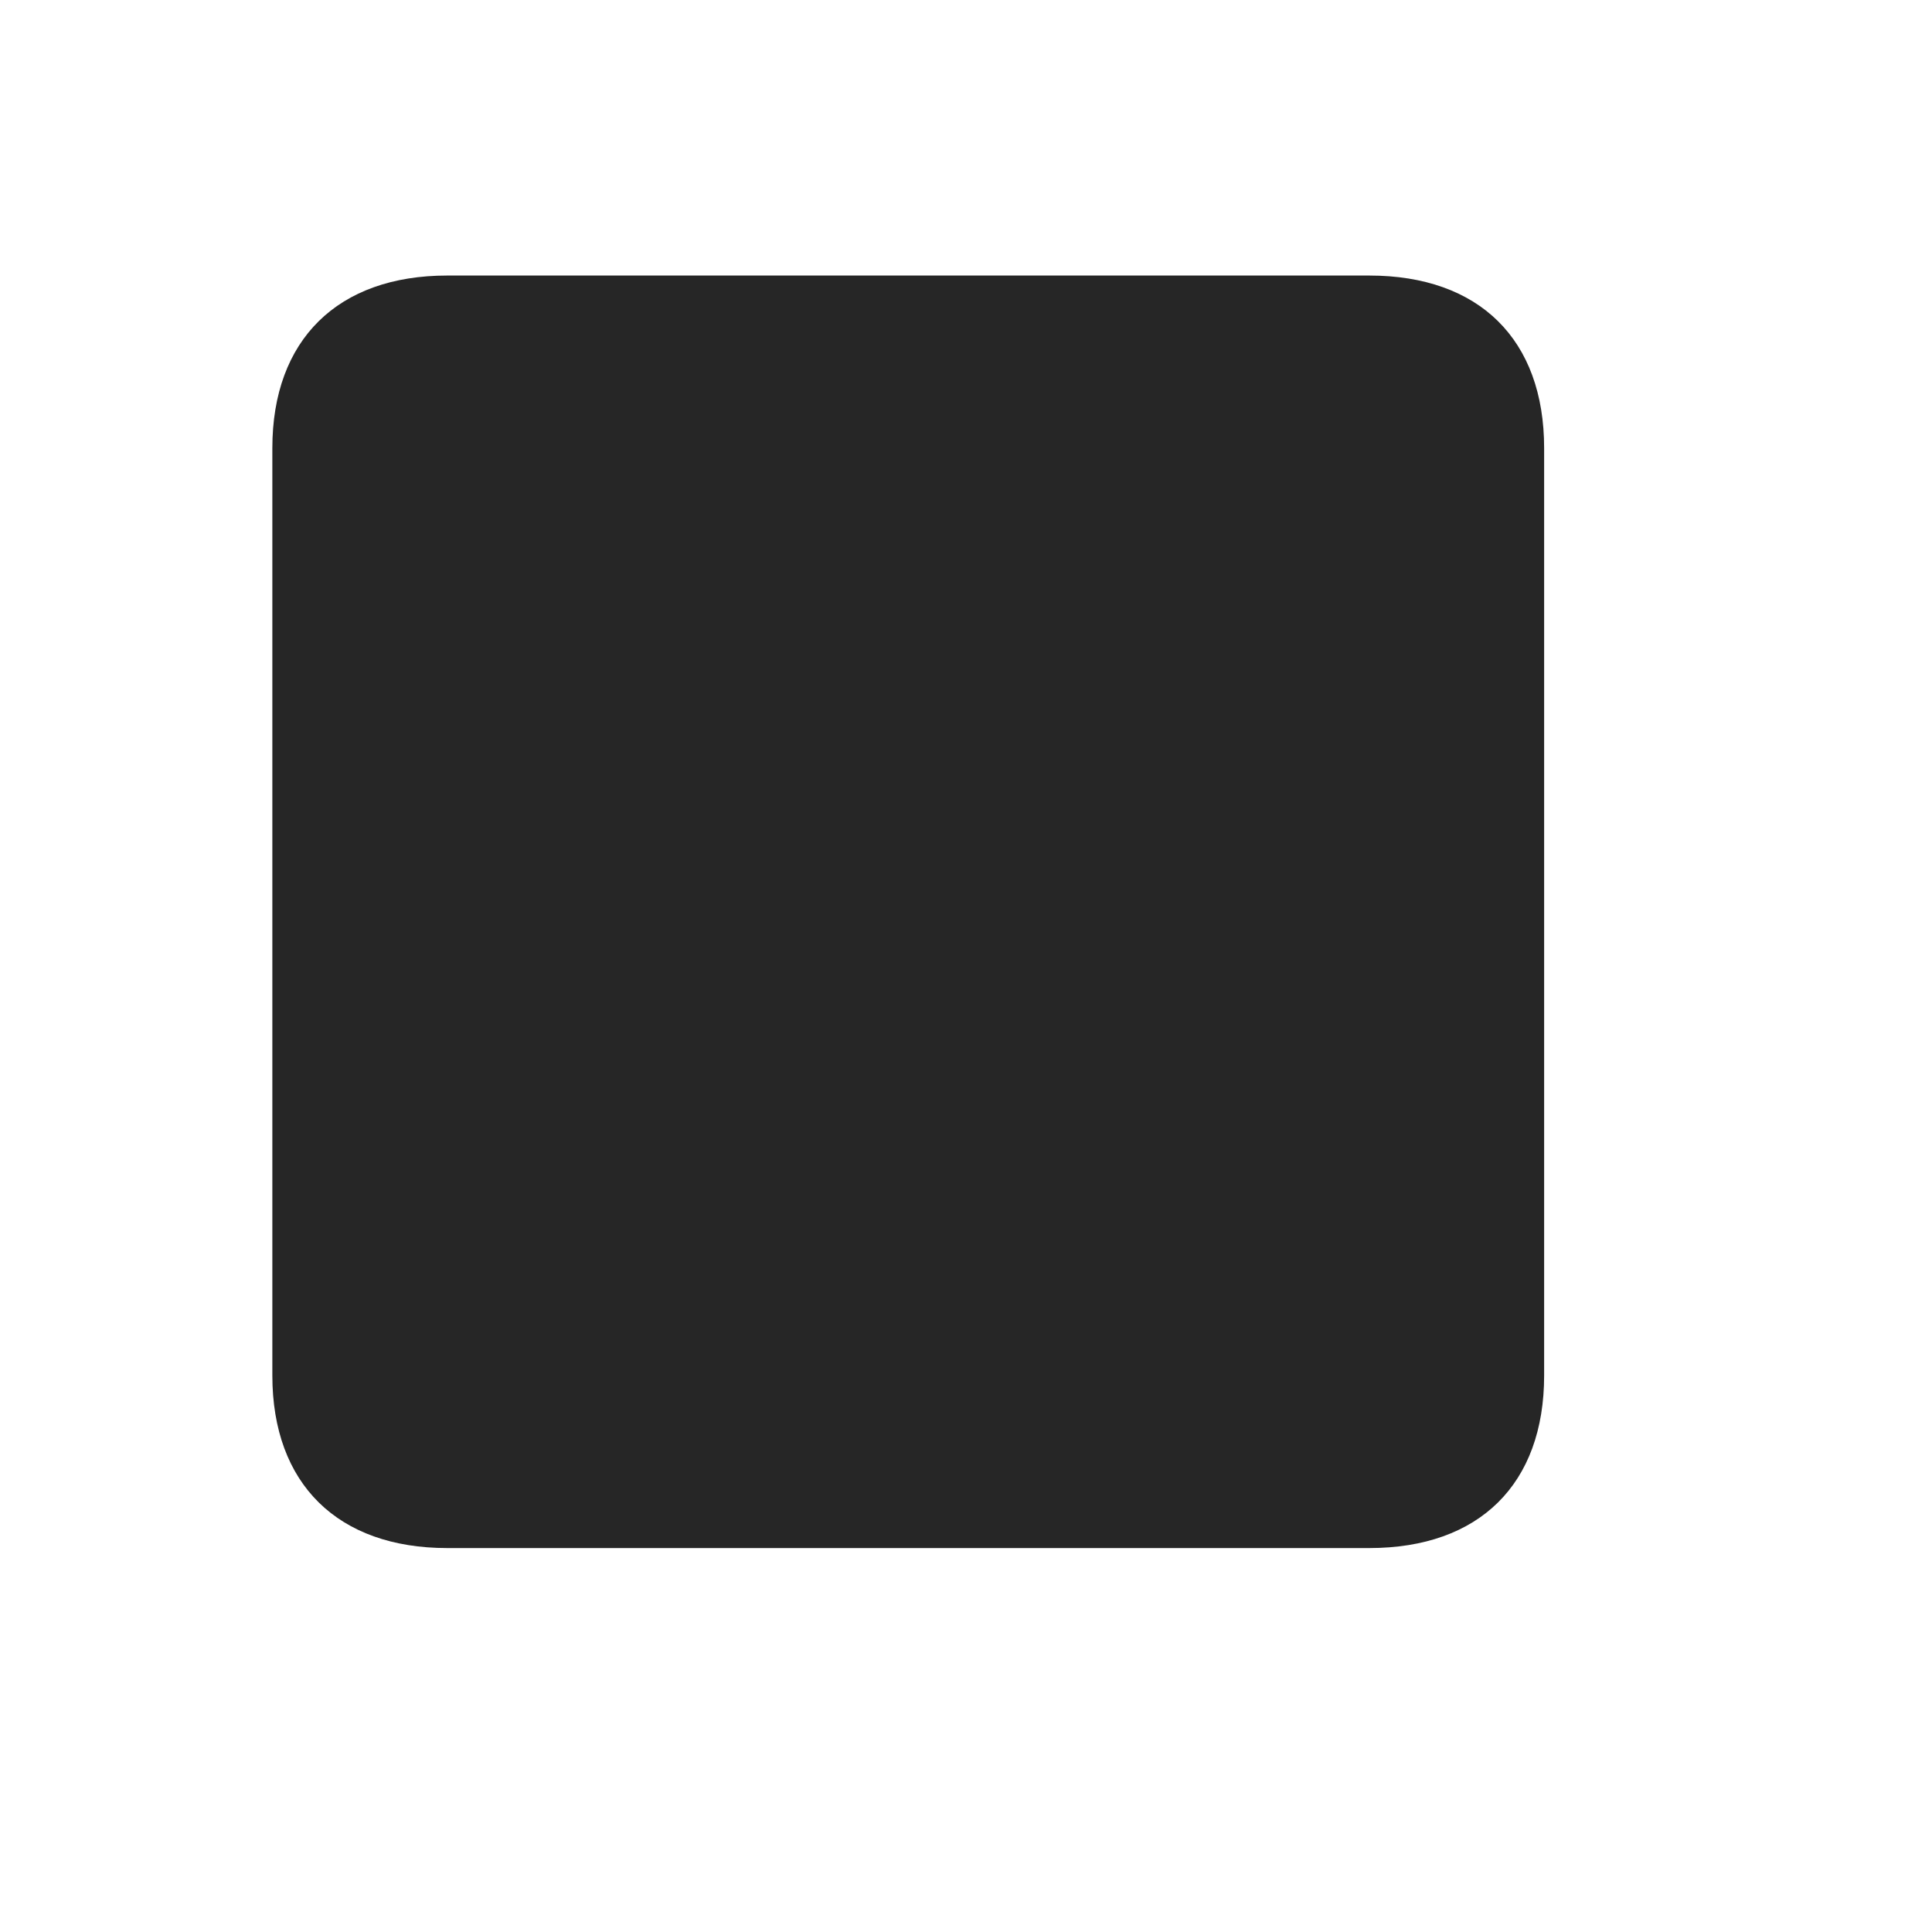 <svg width="29" height="29" viewBox="0 0 29 29" fill="currentColor" xmlns="http://www.w3.org/2000/svg">
<g clip-path="url(#clip0_2207_33847)">
<path d="M4.088 20.647C4.088 22.276 5.073 23.237 6.713 23.237H20.553C22.205 23.237 23.178 22.276 23.178 20.647V6.726C23.178 5.097 22.205 4.136 20.553 4.136H6.713C5.073 4.136 4.088 5.097 4.088 6.726V20.647Z" fill="currentColor" fill-opacity="0.85"/>
</g>
<defs>
<clipPath id="clip0_2207_33847">
<rect width="19.09" height="19.113" fill="currentColor" transform="translate(4.088 4.136)"/>
</clipPath>
</defs>
</svg>
